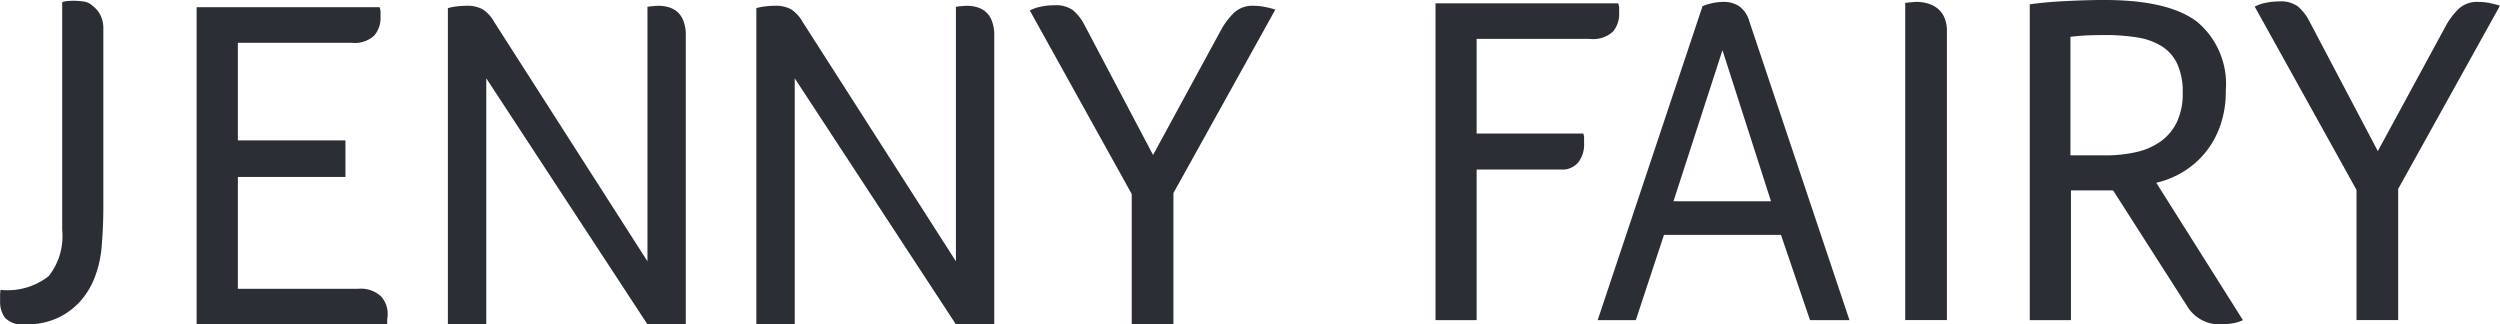 <svg xmlns="http://www.w3.org/2000/svg" width="152" height="19.728" viewBox="0 0 152 19.728">
  <g id="Group_125" data-name="Group 125" transform="translate(-564.084 -135.619)">
    <g id="Group_24" data-name="Group 24" transform="translate(570.367 148.229)">
      <path id="Path_17" data-name="Path 17" d="M0,0C0,.4-.01.816-.028,1.239s-.05.855-.087,1.3A6.788,6.788,0,0,1-.5,4.192a4.719,4.719,0,0,1-.864,1.47,4.268,4.268,0,0,1-1.4,1.053,4.533,4.533,0,0,1-1.989.4,1.469,1.469,0,0,1-1.224-.4,1.631,1.631,0,0,1-.3-1.008v-.36a1.74,1.74,0,0,1,.028-.333,4.055,4.055,0,0,0,2.926-.835,3.909,3.909,0,0,0,.822-2.8V-12.478a1.18,1.18,0,0,1,.346-.071c.133-.01.25-.015.344-.015a4.561,4.561,0,0,1,.688.057,1.02,1.02,0,0,1,.48.26,1.616,1.616,0,0,1,.461.548A1.852,1.852,0,0,1,0-10.806Z" fill="#2b2e34"/>
    </g>
    <g id="Group_25" data-name="Group 25" transform="translate(578.546 144.157)">
      <path id="Path_18" data-name="Path 18" d="M0,0H6.542V2.22H0v6.8H7.322a1.808,1.808,0,0,1,1.369.447,1.563,1.563,0,0,1,.418,1.109,1.358,1.358,0,0,1-.016.217,1.385,1.385,0,0,0-.014.186v.2H-2.508V-8.1H8.618a.959.959,0,0,1,.058.3v.3A1.67,1.67,0,0,1,8.3-6.384a1.741,1.741,0,0,1-1.383.447H0Z" fill="#2b2e34"/>
    </g>
    <g id="Group_26" data-name="Group 26" transform="translate(603.45 151.507)">
      <path id="Path_19" data-name="Path 19" d="M0,0V-15.479a.866.866,0,0,0,.2-.028c.057,0,.128-.006.216-.014a2.656,2.656,0,0,1,.274-.014,2.161,2.161,0,0,1,.547.072,1.48,1.48,0,0,1,.534.259,1.352,1.352,0,0,1,.4.548,2.337,2.337,0,0,1,.159.937V3.833H0L-9.8-11.126V3.833h-2.335V-15.392a2.8,2.8,0,0,1,.49-.1,4.49,4.49,0,0,1,.633-.044,1.93,1.93,0,0,1,.994.216,2.107,2.107,0,0,1,.678.735Z" fill="#2b2e34"/>
    </g>
    <g id="Group_27" data-name="Group 27" transform="translate(635.429 147.356)">
      <path id="Path_20" data-name="Path 20" d="M0,0V7.983H-2.537V.059L-8.733-11.1a2.409,2.409,0,0,1,.663-.23,3.942,3.942,0,0,1,.835-.087,1.755,1.755,0,0,1,1.124.3,2.872,2.872,0,0,1,.692.879l4.18,7.924L2.941-10a4.4,4.4,0,0,1,.748-.966,1.62,1.62,0,0,1,1.181-.418,3.481,3.481,0,0,1,.635.058,6.371,6.371,0,0,1,.691.172Z" fill="#2b2e34"/>
    </g>
    <g id="Group_28" data-name="Group 28" transform="translate(653.863 143.737)">
      <path id="Path_21" data-name="Path 21" d="M0,0H6.488a1.031,1.031,0,0,1,.046.223V.75a1.739,1.739,0,0,1-.369,1.021,1.287,1.287,0,0,1-.806.417H0v9.157H-2.5V-7.916H8.608a.972.972,0,0,1,.058.3v.3A1.665,1.665,0,0,1,8.292-6.2a1.782,1.782,0,0,1-1.41.447H0Z" fill="#2b2e34"/>
    </g>
    <g id="Group_29" data-name="Group 29" transform="translate(674.132 155.082)">
      <path id="Path_22" data-name="Path 22" d="M0,0-1.765-5.183H-8.878L-10.59,0h-2.319l6.375-19.088a3.05,3.05,0,0,1,.553-.174,3.325,3.325,0,0,1,.738-.086,1.728,1.728,0,0,1,.909.245,1.665,1.665,0,0,1,.645.937L2.4,0ZM-5.322-16.411-8.3-7.227h5.928Z" fill="#2b2e34"/>
    </g>
    <g id="Group_30" data-name="Group 30" transform="translate(682.456 155.081)">
      <path id="Path_23" data-name="Path 23" d="M0,0H-2.534V-19.289a.96.96,0,0,0,.23-.029,1.975,1.975,0,0,0,.231-.014,1.845,1.845,0,0,1,.259-.015,2.349,2.349,0,0,1,.562.074,1.83,1.83,0,0,1,.589.256,1.419,1.419,0,0,1,.475.548A2.014,2.014,0,0,1,0-17.532Z" fill="#2b2e34"/>
    </g>
    <g id="Group_31" data-name="Group 31" transform="translate(699.413 141.118)">
      <path id="Path_24" data-name="Path 24" d="M0,0A6.292,6.292,0,0,1-.344,2.158,5.435,5.435,0,0,1-1.266,3.8,5.3,5.3,0,0,1-2.6,4.952a5.555,5.555,0,0,1-1.628.661l5.269,8.351a2.217,2.217,0,0,1-.661.2,4.52,4.52,0,0,1-.692.059A2.288,2.288,0,0,1-2.359,13.1L-6.852,6.076H-9.414v7.888h-2.505v-19.2c.692-.1,1.435-.161,2.233-.2S-8.127-5.5-7.4-5.5q3.943,0,5.672,1.34A4.93,4.93,0,0,1,0,0M-2.62.144a4.063,4.063,0,0,0-.331-1.756A2.518,2.518,0,0,0-3.9-2.691a4,4,0,0,0-1.5-.534,12.183,12.183,0,0,0-1.944-.143c-.46,0-.864.009-1.208.028s-.662.048-.951.087h.057v7.2H-7.37a8.442,8.442,0,0,0,1.928-.2,4.091,4.091,0,0,0,1.5-.661A3.1,3.1,0,0,0-2.964,1.9,4.044,4.044,0,0,0-2.62.144" fill="#2b2e34"/>
    </g>
    <g id="Group_32" data-name="Group 32" transform="translate(709.893 147.106)">
      <path id="Path_25" data-name="Path 25" d="M0,0V7.975H-2.534V.059L-8.723-11.085a2.393,2.393,0,0,1,.662-.229,4,4,0,0,1,.835-.086,1.753,1.753,0,0,1,1.122.3,2.906,2.906,0,0,1,.691.877L-1.238-2.3,2.937-9.989a4.406,4.406,0,0,1,.747-.966,1.632,1.632,0,0,1,1.181-.416,3.511,3.511,0,0,1,.635.057,6.133,6.133,0,0,1,.69.172Z" fill="#2b2e34"/>
    </g>
    <g id="Group_33" data-name="Group 33" transform="translate(622.204 151.507)">
      <path id="Path_26" data-name="Path 26" d="M0,0V-15.479a.866.866,0,0,0,.2-.028c.057,0,.129-.006.216-.014a2.656,2.656,0,0,1,.274-.014,2.155,2.155,0,0,1,.547.072,1.464,1.464,0,0,1,.534.259,1.352,1.352,0,0,1,.4.548,2.337,2.337,0,0,1,.159.937V3.833H0L-9.8-11.126V3.833h-2.335V-15.392a2.8,2.8,0,0,1,.49-.1,4.494,4.494,0,0,1,.634-.044,1.941,1.941,0,0,1,.995.216,2.124,2.124,0,0,1,.677.735Z" fill="#2b2e34"/>
    </g>
  </g>
</svg>
